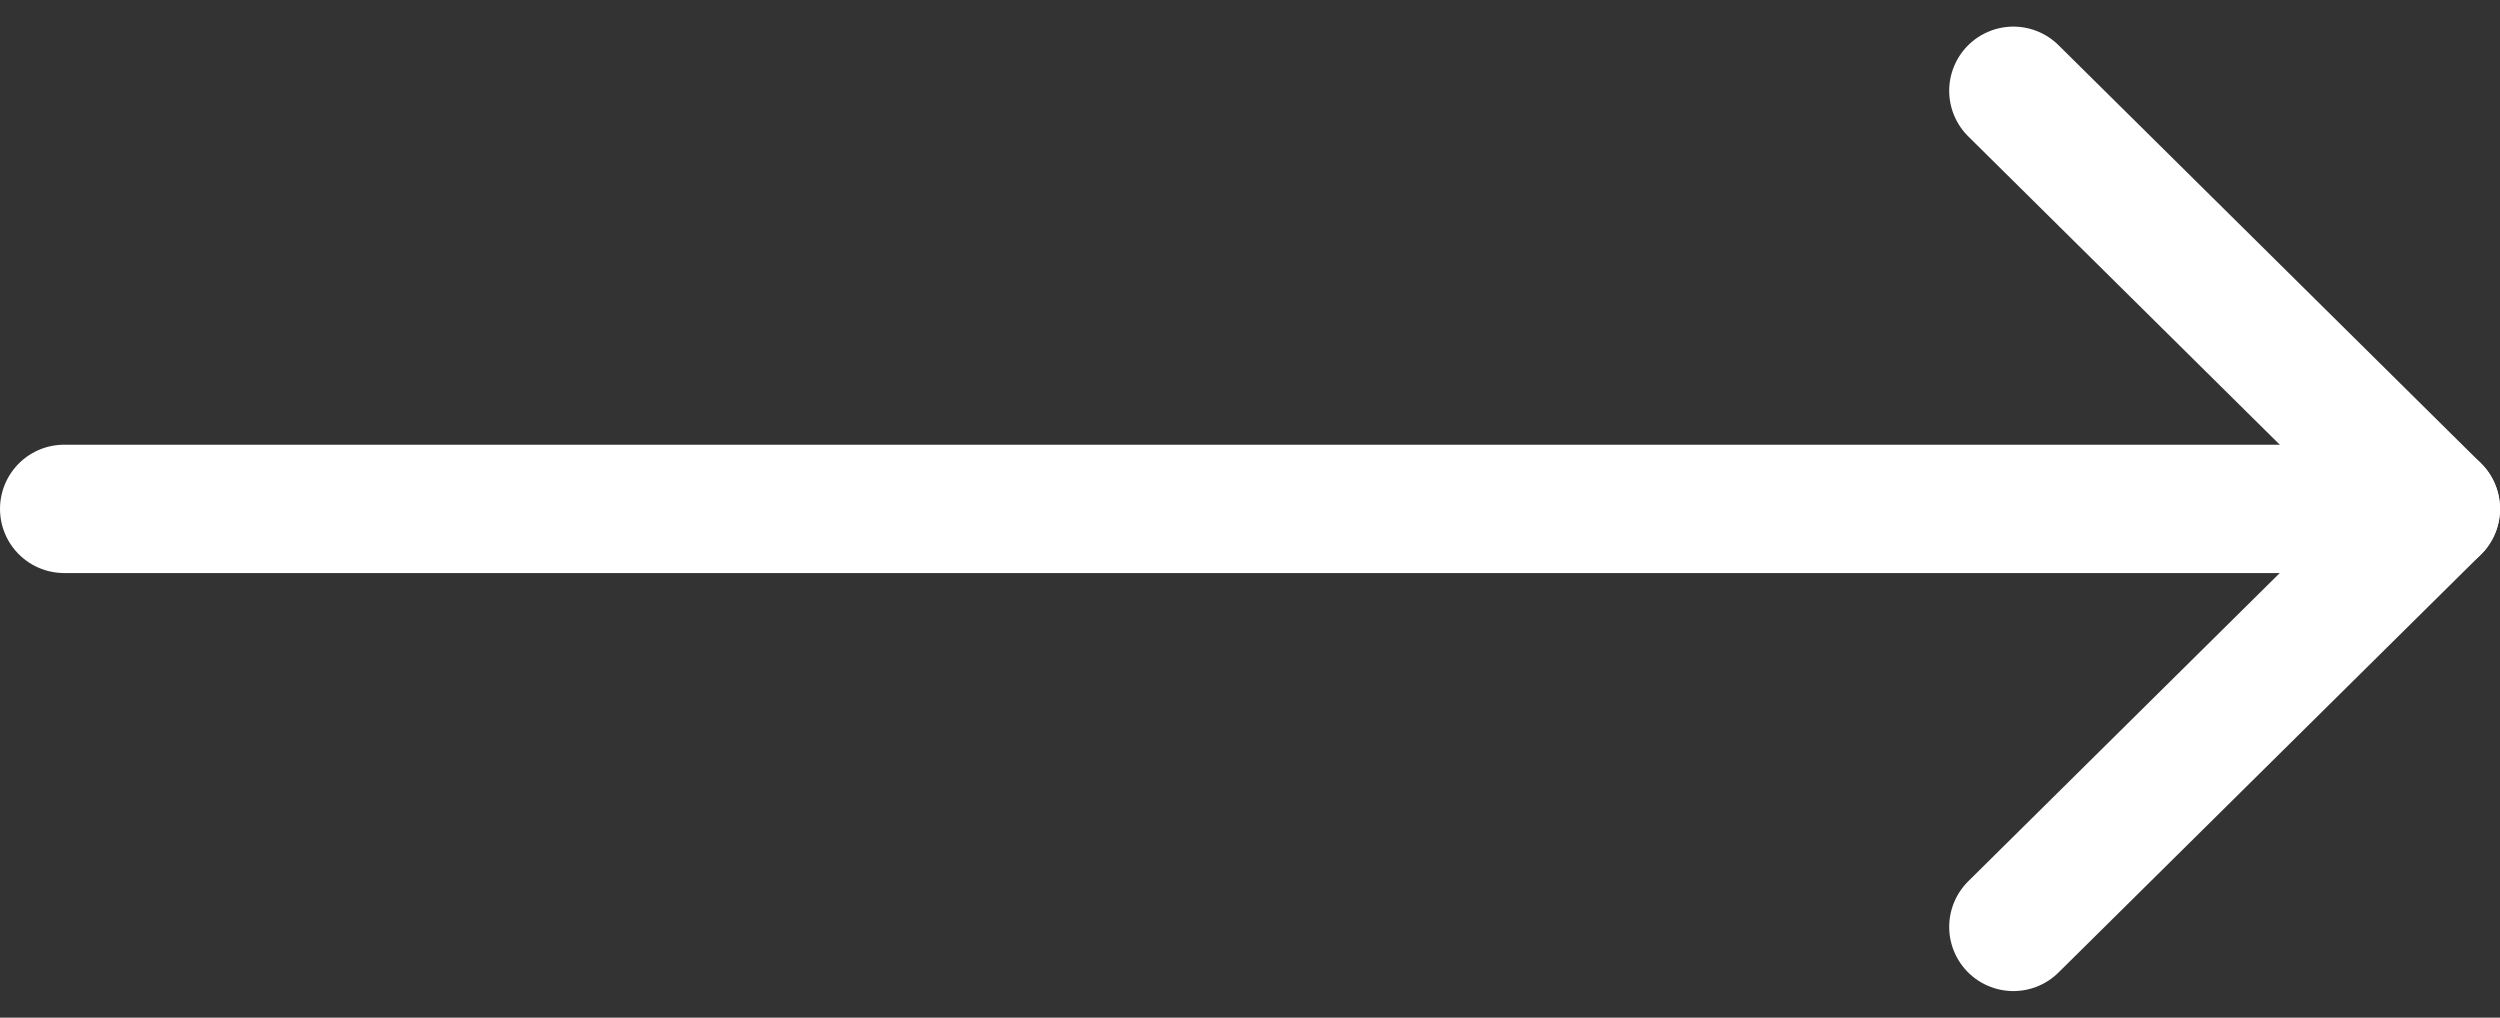 <svg xmlns="http://www.w3.org/2000/svg" width="29.221" height="11.895" viewBox="0 0 29.221 11.895">
  <rect x="0" y="0" width="29.221" height="11.895" fill="#333333" stroke="none"/>
  <g id="Icon_feather-arrow-right" data-name="Icon feather-arrow-right" transform="translate(0.75 1.061)">
    <path id="Path_1081" data-name="Path 1081" d="M7.5,18H35.221" transform="translate(-7.5 -13.113)" fill="none" stroke="#fff" stroke-linecap="round" stroke-linejoin="round" stroke-width="1.5"/>
    <path id="Path_1082" data-name="Path 1082" d="M18,7.5l4.938,4.887L18,17.273" transform="translate(4.783 -7.5)" fill="none" stroke="#fff" stroke-linecap="round" stroke-linejoin="round" stroke-width="1.5"/>
  </g>
</svg>
